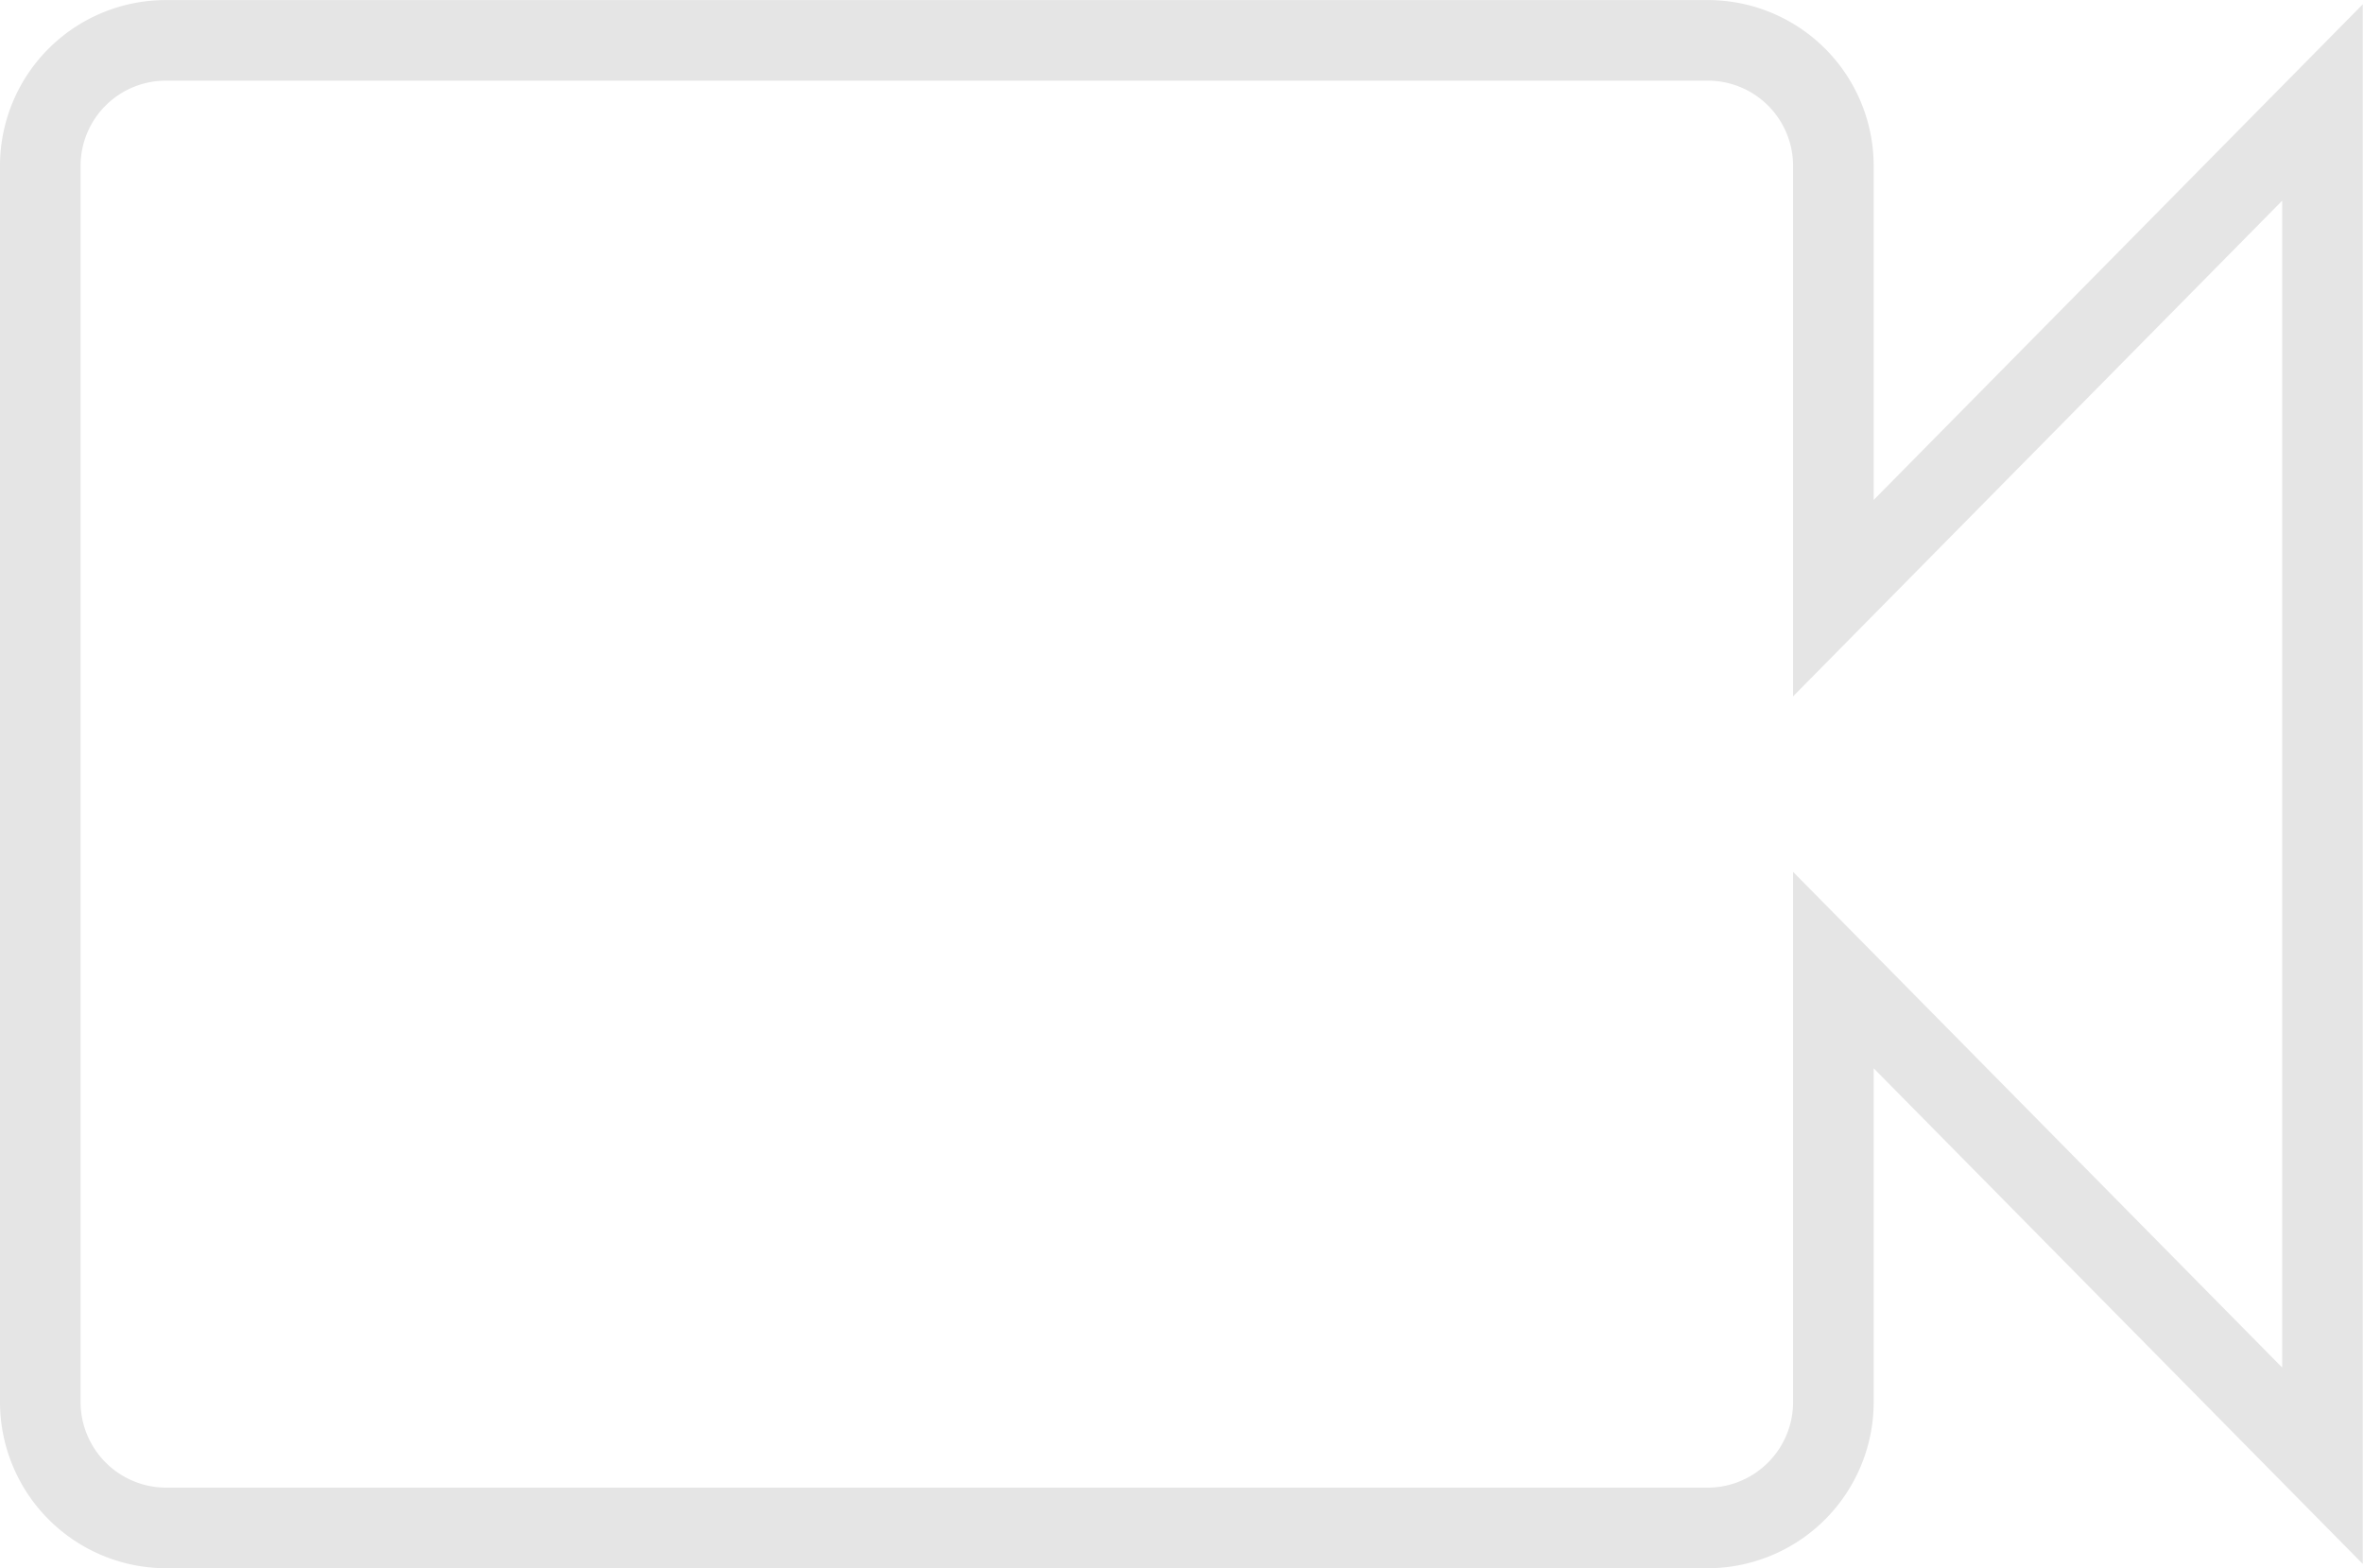 <svg xmlns="http://www.w3.org/2000/svg" width="29.322" height="19.46" viewBox="0 0 29.322 19.46">
  <path id="Icon_ionic-md-videocam" data-name="Icon ionic-md-videocam" d="M24.5,14.657V9.271a1.558,1.558,0,0,0-1.574-1.536H3.824A1.558,1.558,0,0,0,2.25,9.271V24.652a1.564,1.564,0,0,0,1.574,1.543h19.1A1.563,1.563,0,0,0,24.5,24.658V19.272l6.069,6.151V8.506Z" transform="translate(-1.75 -7.234)" fill="none" stroke="#e5e5e5" stroke-width="1"/>
</svg>
